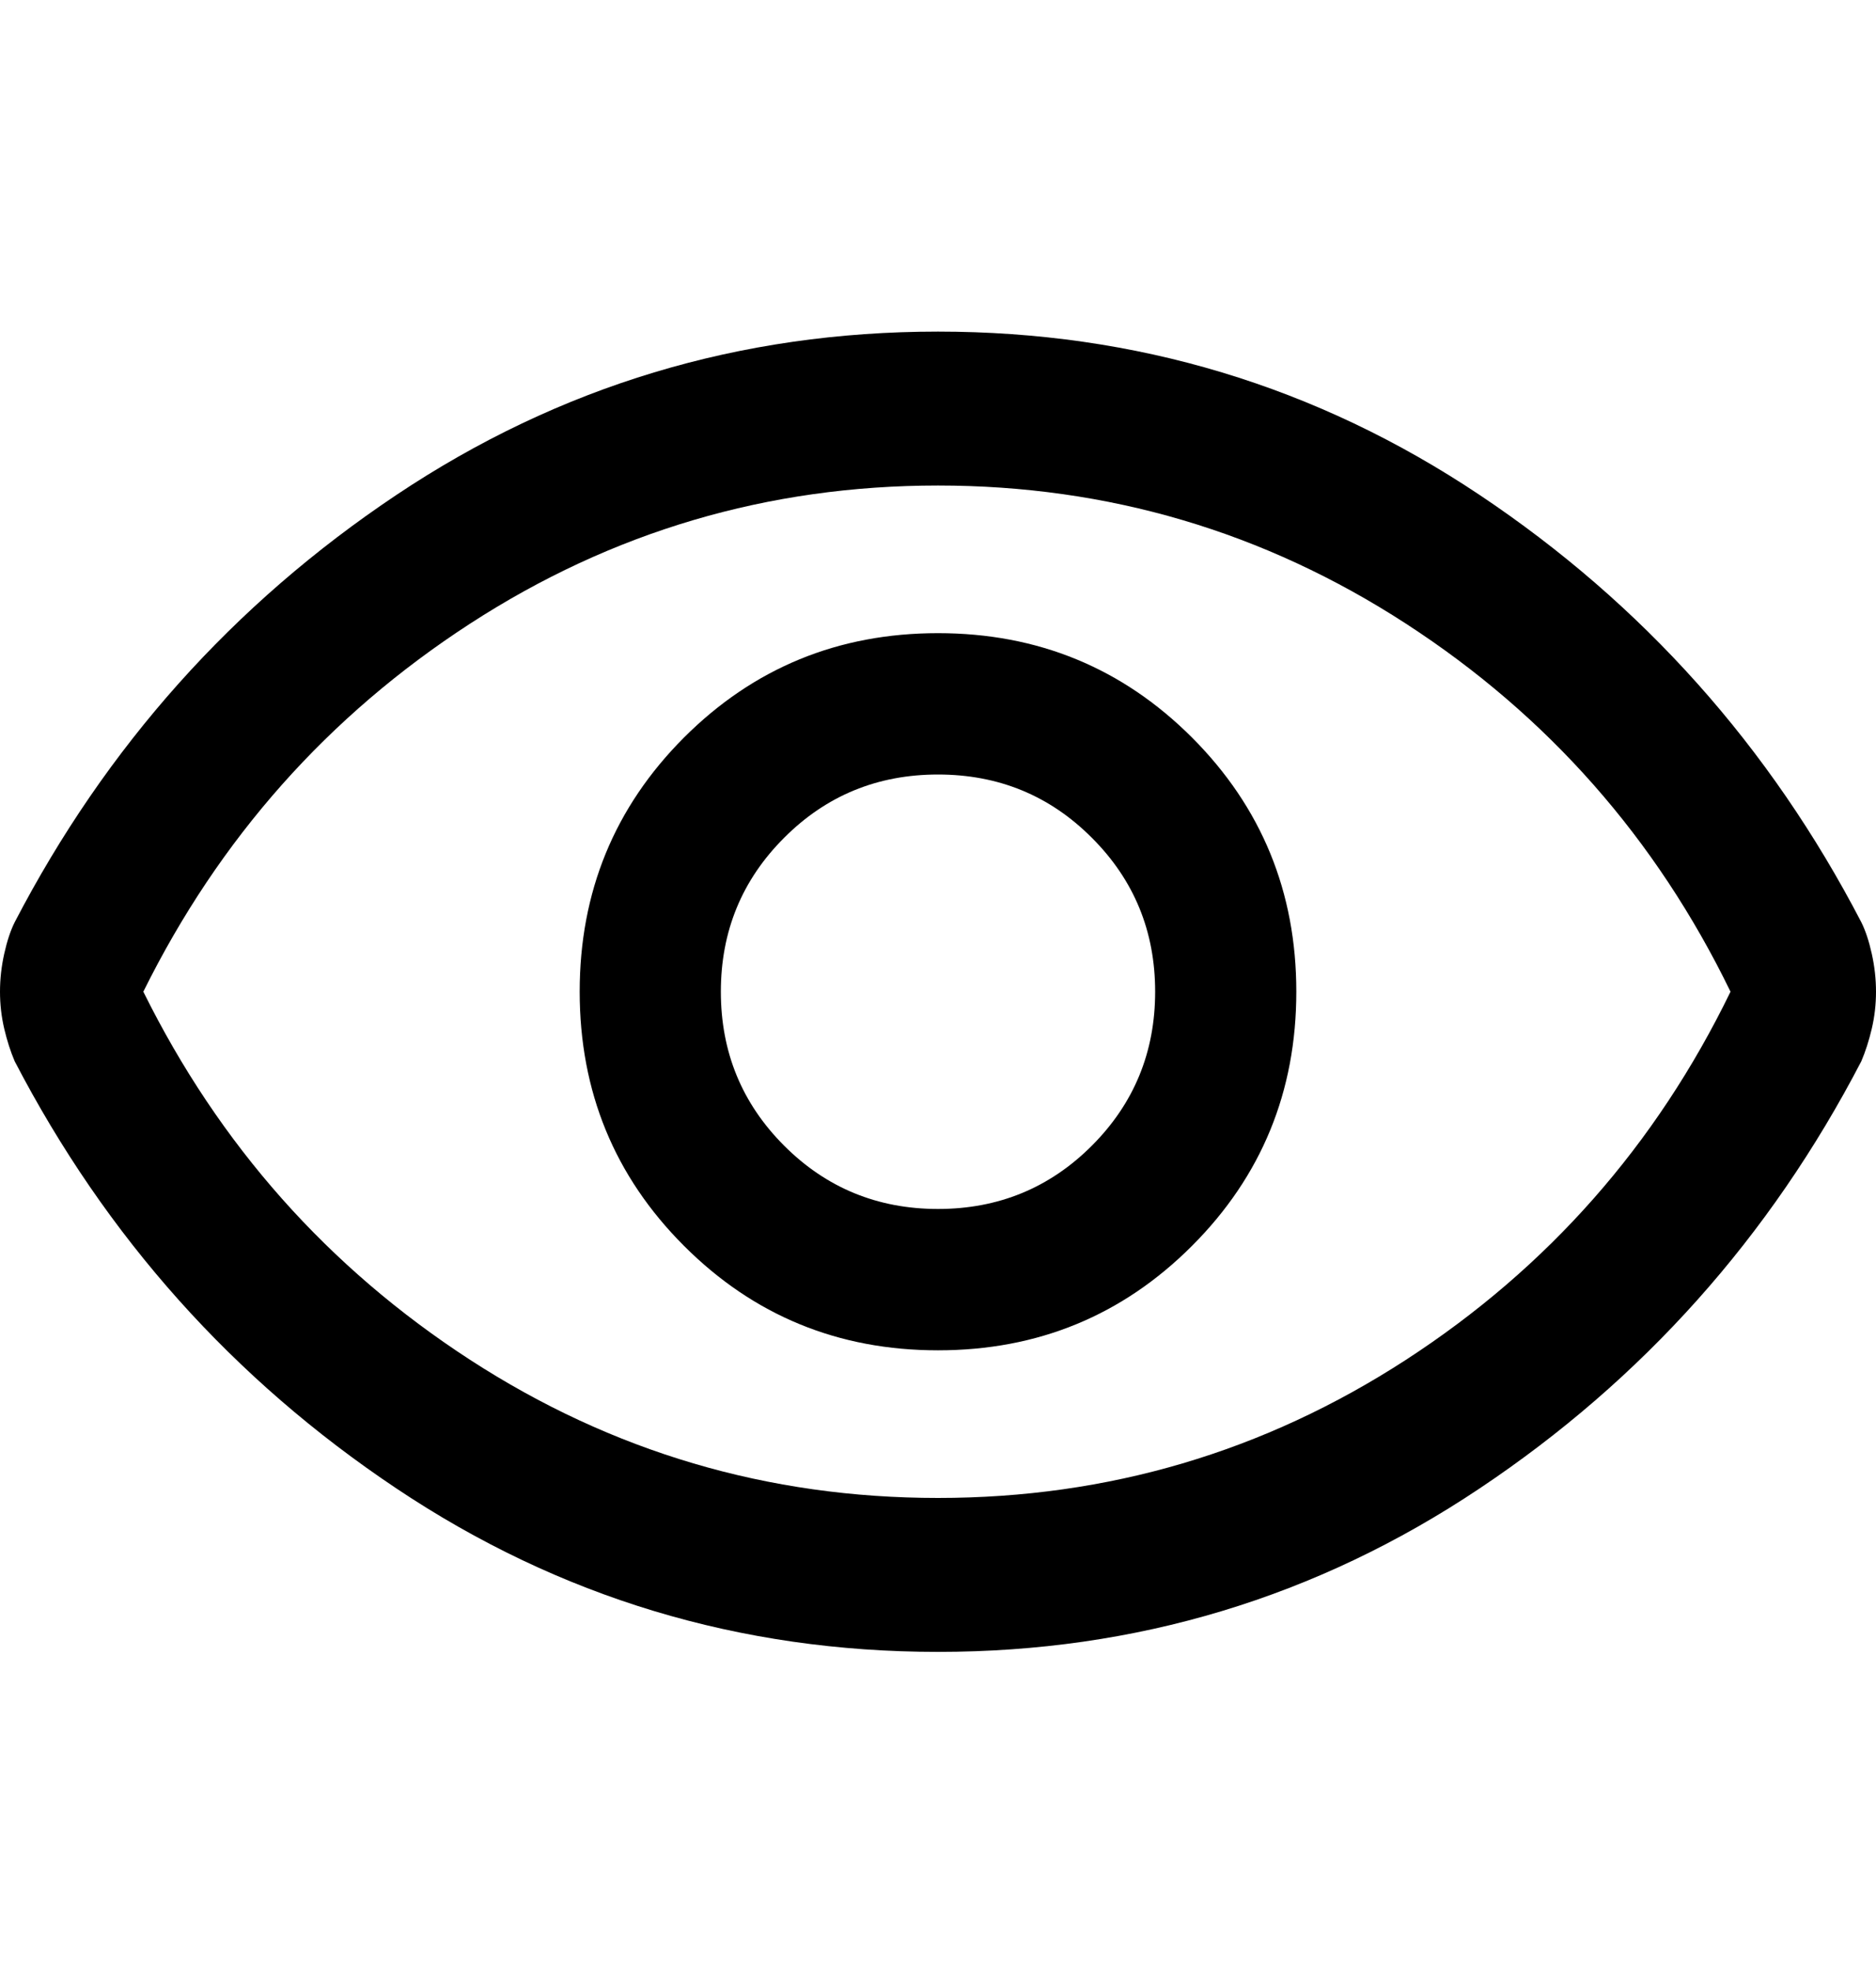 <svg width="20" height="21" viewBox="0 0 20 21" fill="none" xmlns="http://www.w3.org/2000/svg">
<path d="M10 14.387C11.064 14.387 11.966 14.016 12.708 13.274C13.449 12.533 13.82 11.63 13.82 10.566C13.82 9.503 13.449 8.6 12.708 7.858C11.966 7.117 11.064 6.746 10 6.746C8.936 6.746 8.034 7.117 7.292 7.858C6.551 8.6 6.18 9.503 6.18 10.566C6.18 11.63 6.551 12.533 7.292 13.274C8.034 14.016 8.936 14.387 10 14.387ZM10 12.881C9.356 12.881 8.809 12.656 8.36 12.207C7.91 11.757 7.685 11.21 7.685 10.566C7.685 9.922 7.91 9.375 8.36 8.926C8.809 8.476 9.356 8.252 10 8.252C10.644 8.252 11.191 8.476 11.64 8.926C12.09 9.375 12.315 9.922 12.315 10.566C12.315 11.21 12.09 11.757 11.64 12.207C11.191 12.656 10.644 12.881 10 12.881ZM10 17.6C7.888 17.6 5.963 17.02 4.225 15.858C2.487 14.697 1.131 13.181 0.157 11.308C0.112 11.203 0.075 11.087 0.045 10.96C0.015 10.832 0 10.701 0 10.566C0 10.431 0.015 10.297 0.045 10.162C0.075 10.027 0.112 9.915 0.157 9.825C1.131 7.952 2.487 6.435 4.225 5.274C5.963 4.113 7.888 3.533 10 3.533C12.112 3.533 14.037 4.113 15.775 5.274C17.513 6.435 18.869 7.952 19.843 9.825C19.888 9.915 19.925 10.027 19.955 10.162C19.985 10.297 20 10.431 20 10.566C20 10.701 19.985 10.832 19.955 10.96C19.925 11.087 19.888 11.203 19.843 11.308C18.869 13.181 17.513 14.697 15.775 15.858C14.037 17.02 12.112 17.6 10 17.6ZM10 15.96C11.813 15.96 13.476 15.469 14.989 14.488C16.502 13.506 17.655 12.199 18.449 10.566C17.655 8.933 16.502 7.626 14.989 6.645C13.476 5.664 11.813 5.173 10 5.173C8.187 5.173 6.524 5.664 5.011 6.645C3.498 7.626 2.337 8.933 1.528 10.566C2.337 12.199 3.498 13.506 5.011 14.488C6.524 15.469 8.187 15.96 10 15.96Z" fill="black"/>
</svg>
